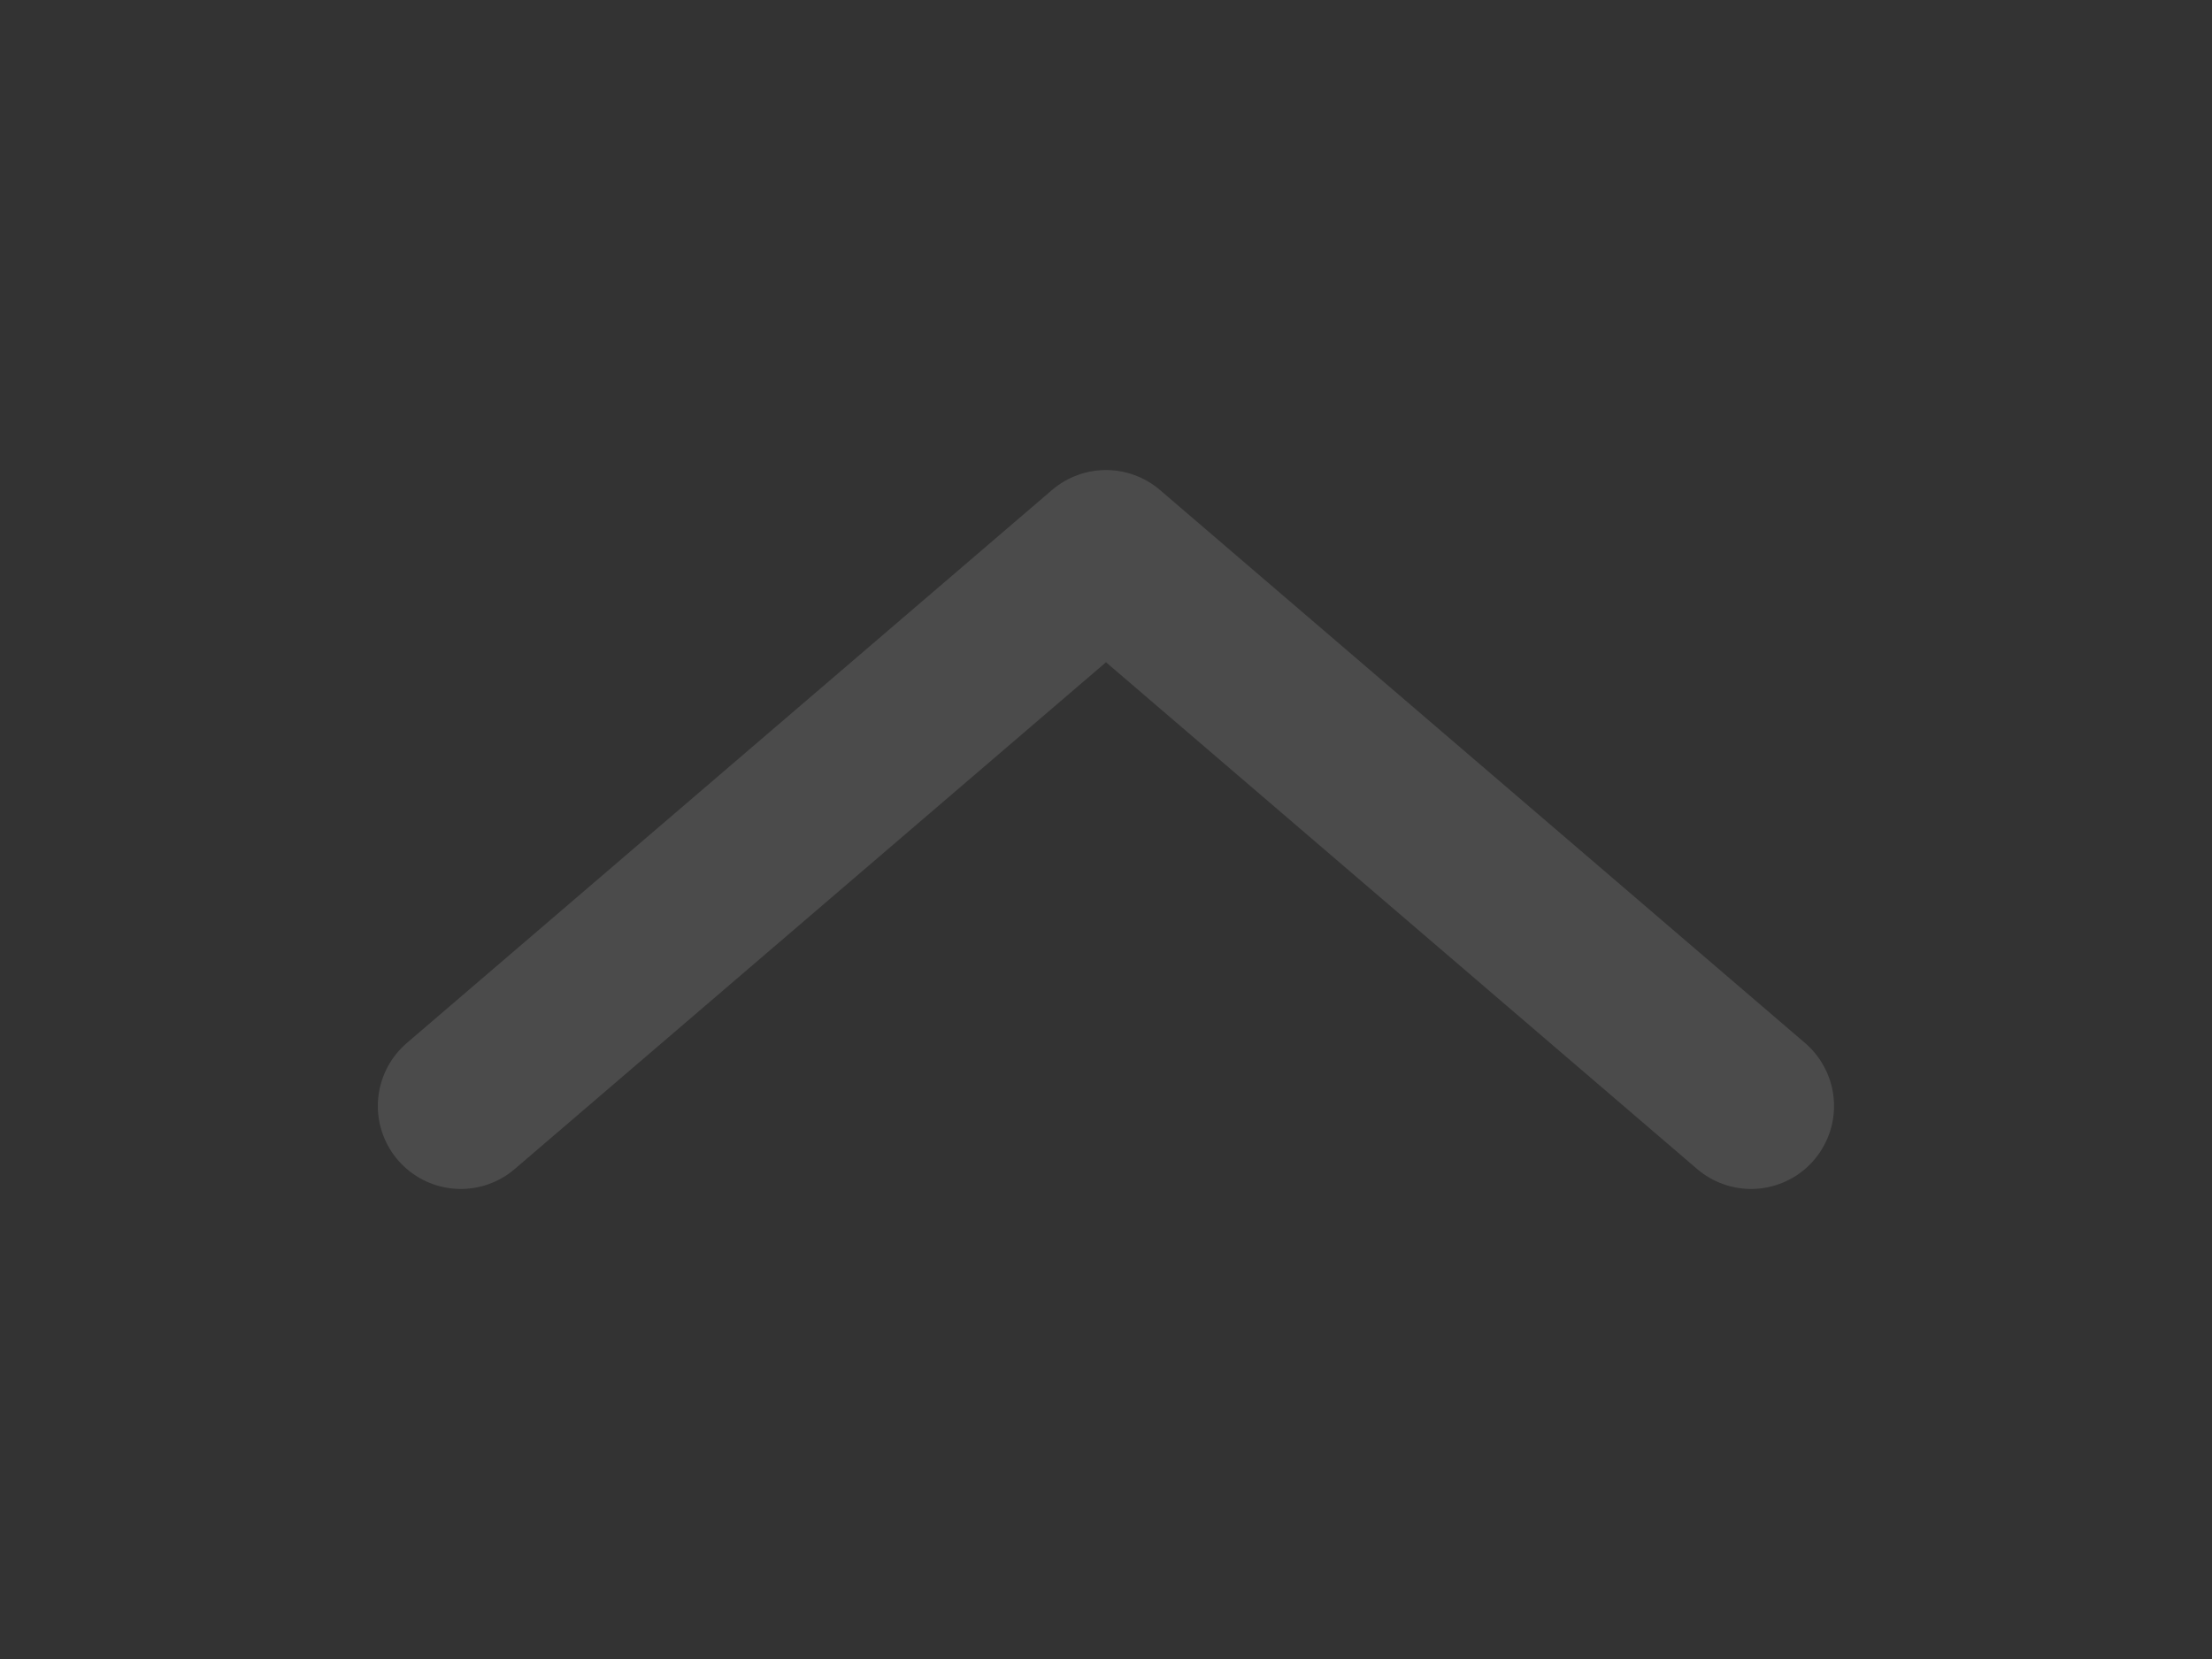 <svg width="16" height="12" viewBox="0 0 16 12" fill="none" xmlns="http://www.w3.org/2000/svg">
<rect x="0" y="0" width="16" height="12" fill="#333333" stroke="none"/>
<g clip-path="url(#clip0_91_1246)">
<path d="M3.333 8L8 4L12.666 8" stroke="white" stroke-opacity="0.12" stroke-width="1.2" stroke-miterlimit="10" stroke-linecap="round" stroke-linejoin="round"/>
</g>
<defs>
<clipPath id="clip0_91_1246">
<rect width="12" height="16" fill="white" transform="matrix(-4.37114e-08 1 1 4.37114e-08 0 0)"/>
</clipPath>
</defs>
</svg>
